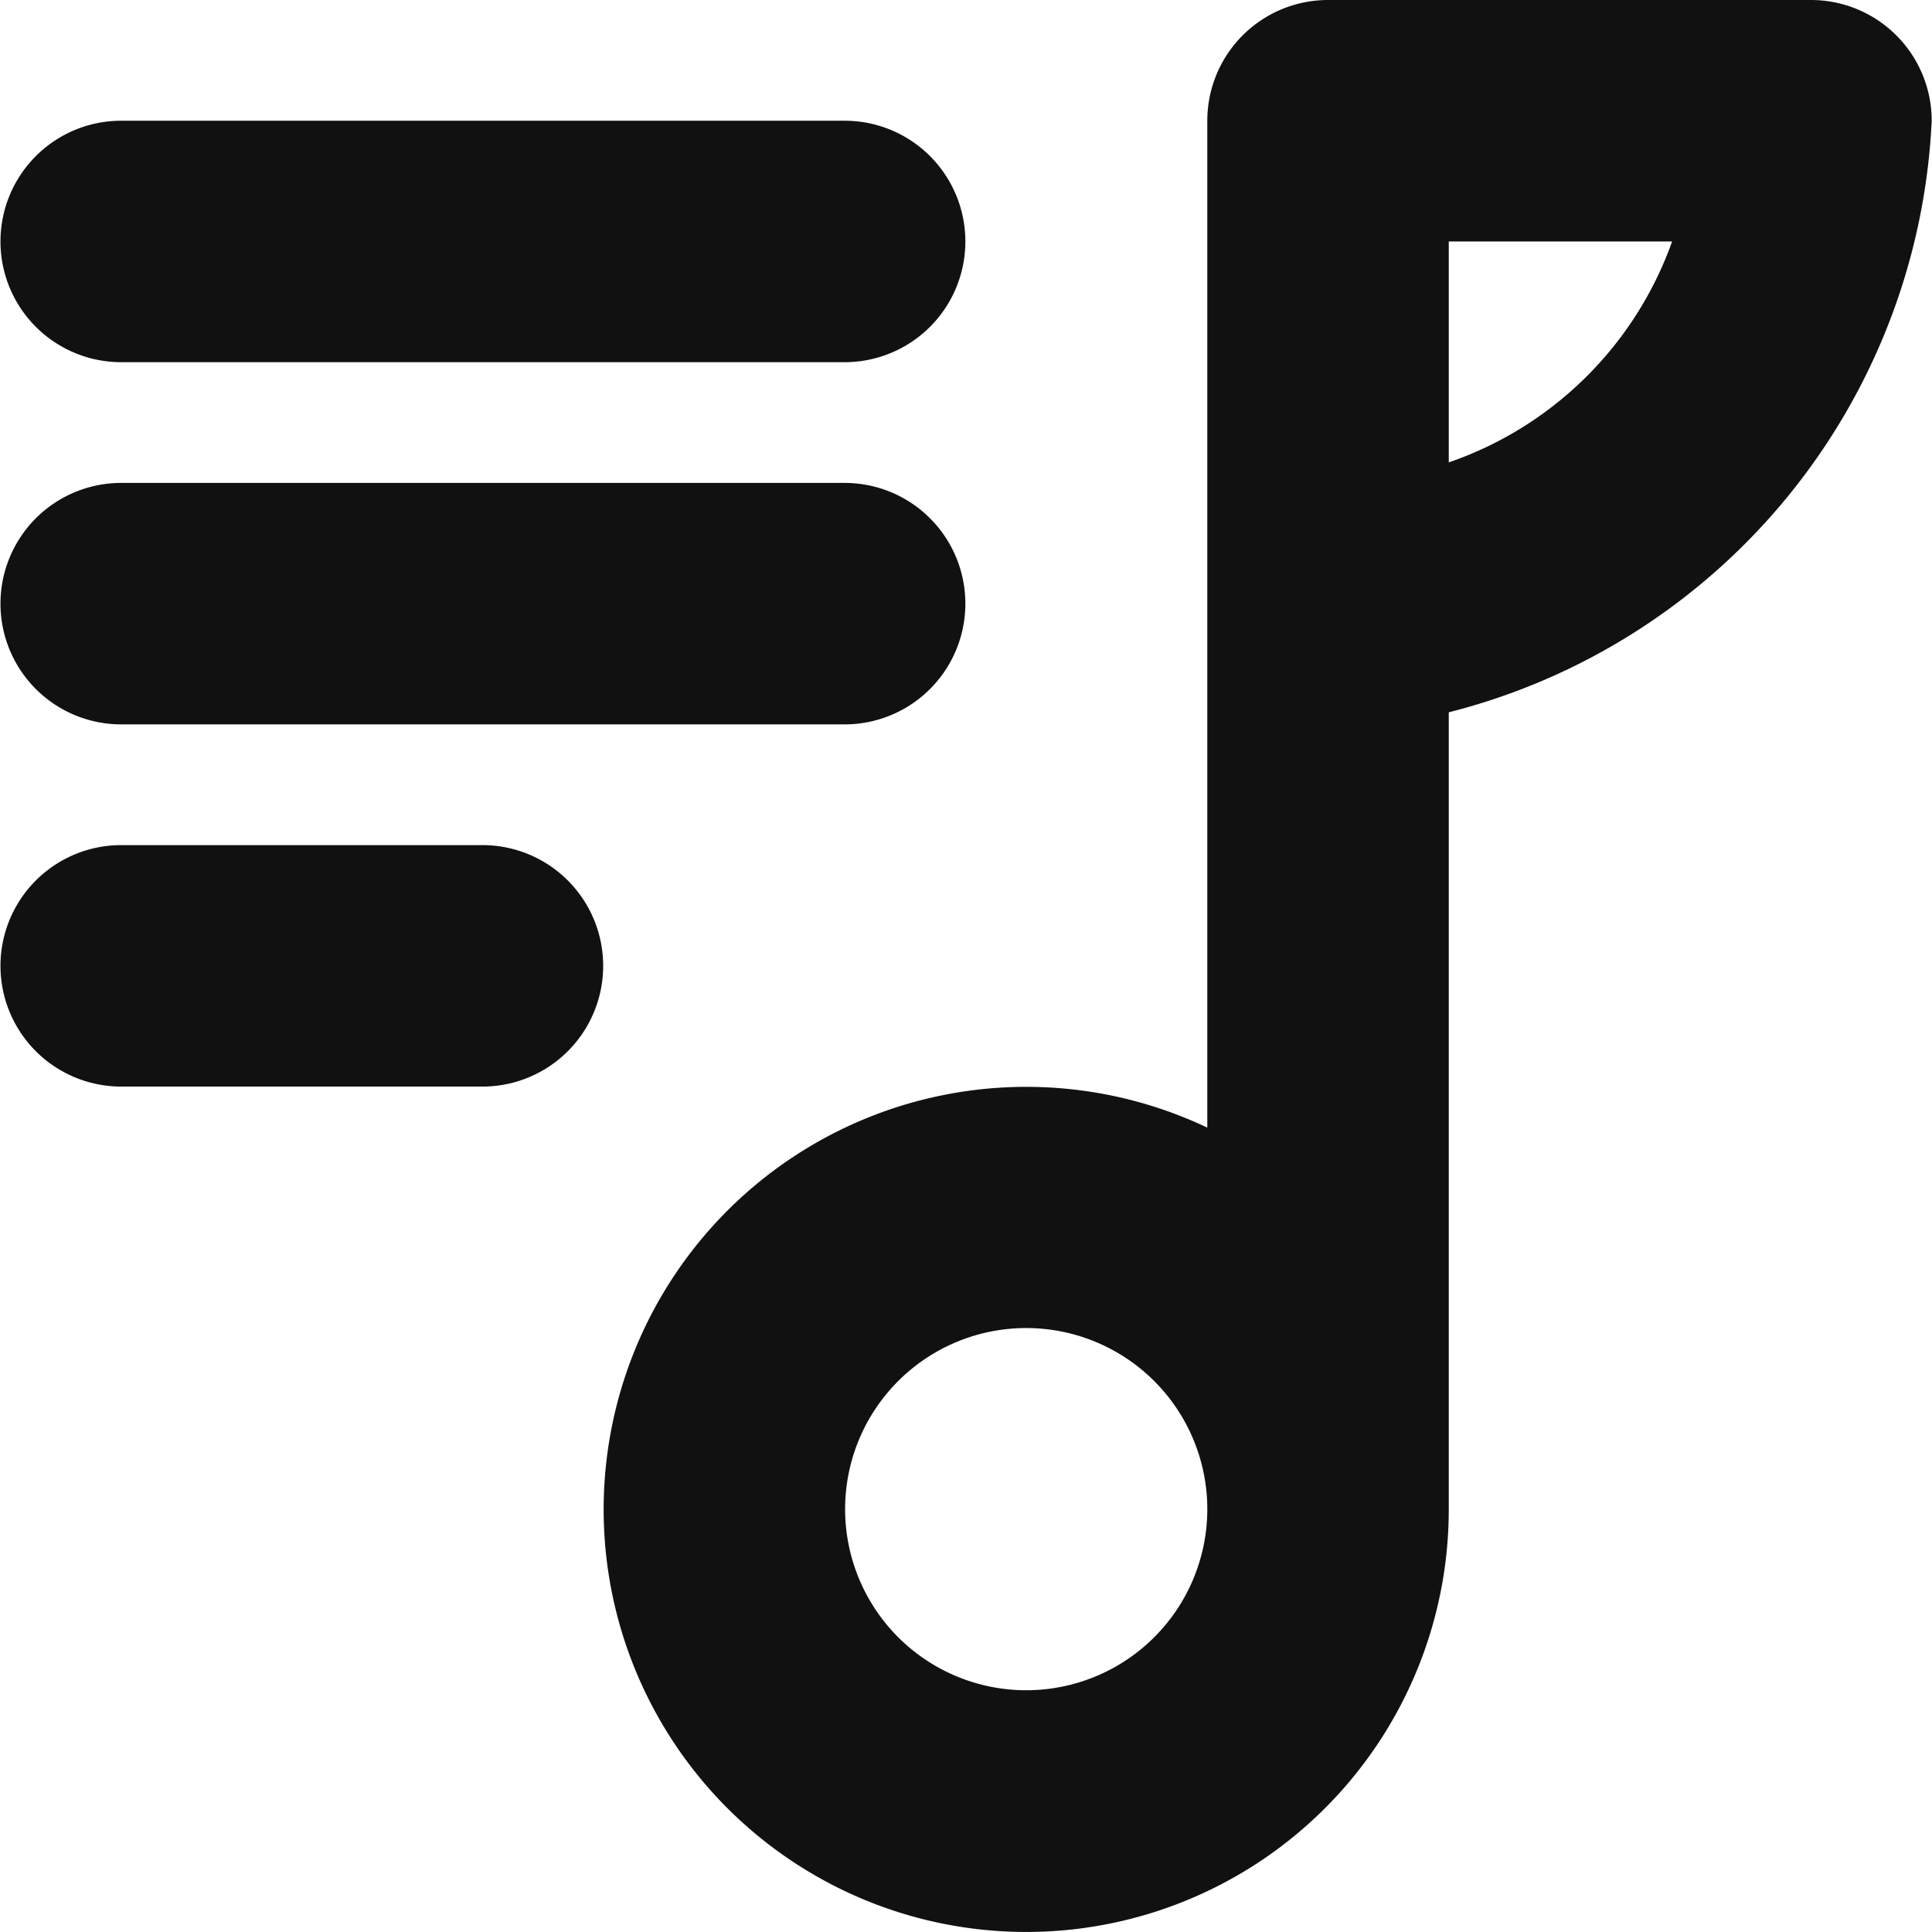 <?xml version="1.0" standalone="no"?><!DOCTYPE svg PUBLIC "-//W3C//DTD SVG 1.1//EN"
        "http://www.w3.org/Graphics/SVG/1.1/DTD/svg11.dtd">
<svg class="icon" width="32px" height="32.00px" viewBox="0 0 1024 1024" version="1.1"
     xmlns="http://www.w3.org/2000/svg">
    <path d="M959.846 0h-255.959a63.99 63.99 0 0 0-63.99 63.99v533.674a223.964 223.964 0 1 0 127.979 202.208V377.539A339.785 339.785 0 0 0 1023.836 63.99a63.99 63.99 0 0 0-63.99-63.99zM542.633 895.856A95.985 95.985 0 1 1 639.897 799.872 95.985 95.985 0 0 1 542.633 895.856zM767.877 245.081V127.979h118.381A191.969 191.969 0 0 1 767.877 245.081zM63.99 191.969h383.938a63.99 63.99 0 0 0 0-127.979H63.99a63.99 63.99 0 0 0 0 127.979z"
          fill="#111111"/>
    <path d="M63.99 383.938h383.938a63.99 63.99 0 0 0 0-127.979H63.99a63.99 63.99 0 0 0 0 127.979zM255.959 447.928H63.99a63.99 63.99 0 0 0 0 127.979h191.969a63.99 63.99 0 0 0 0-127.979z"
          fill="#111111"/>
</svg>
